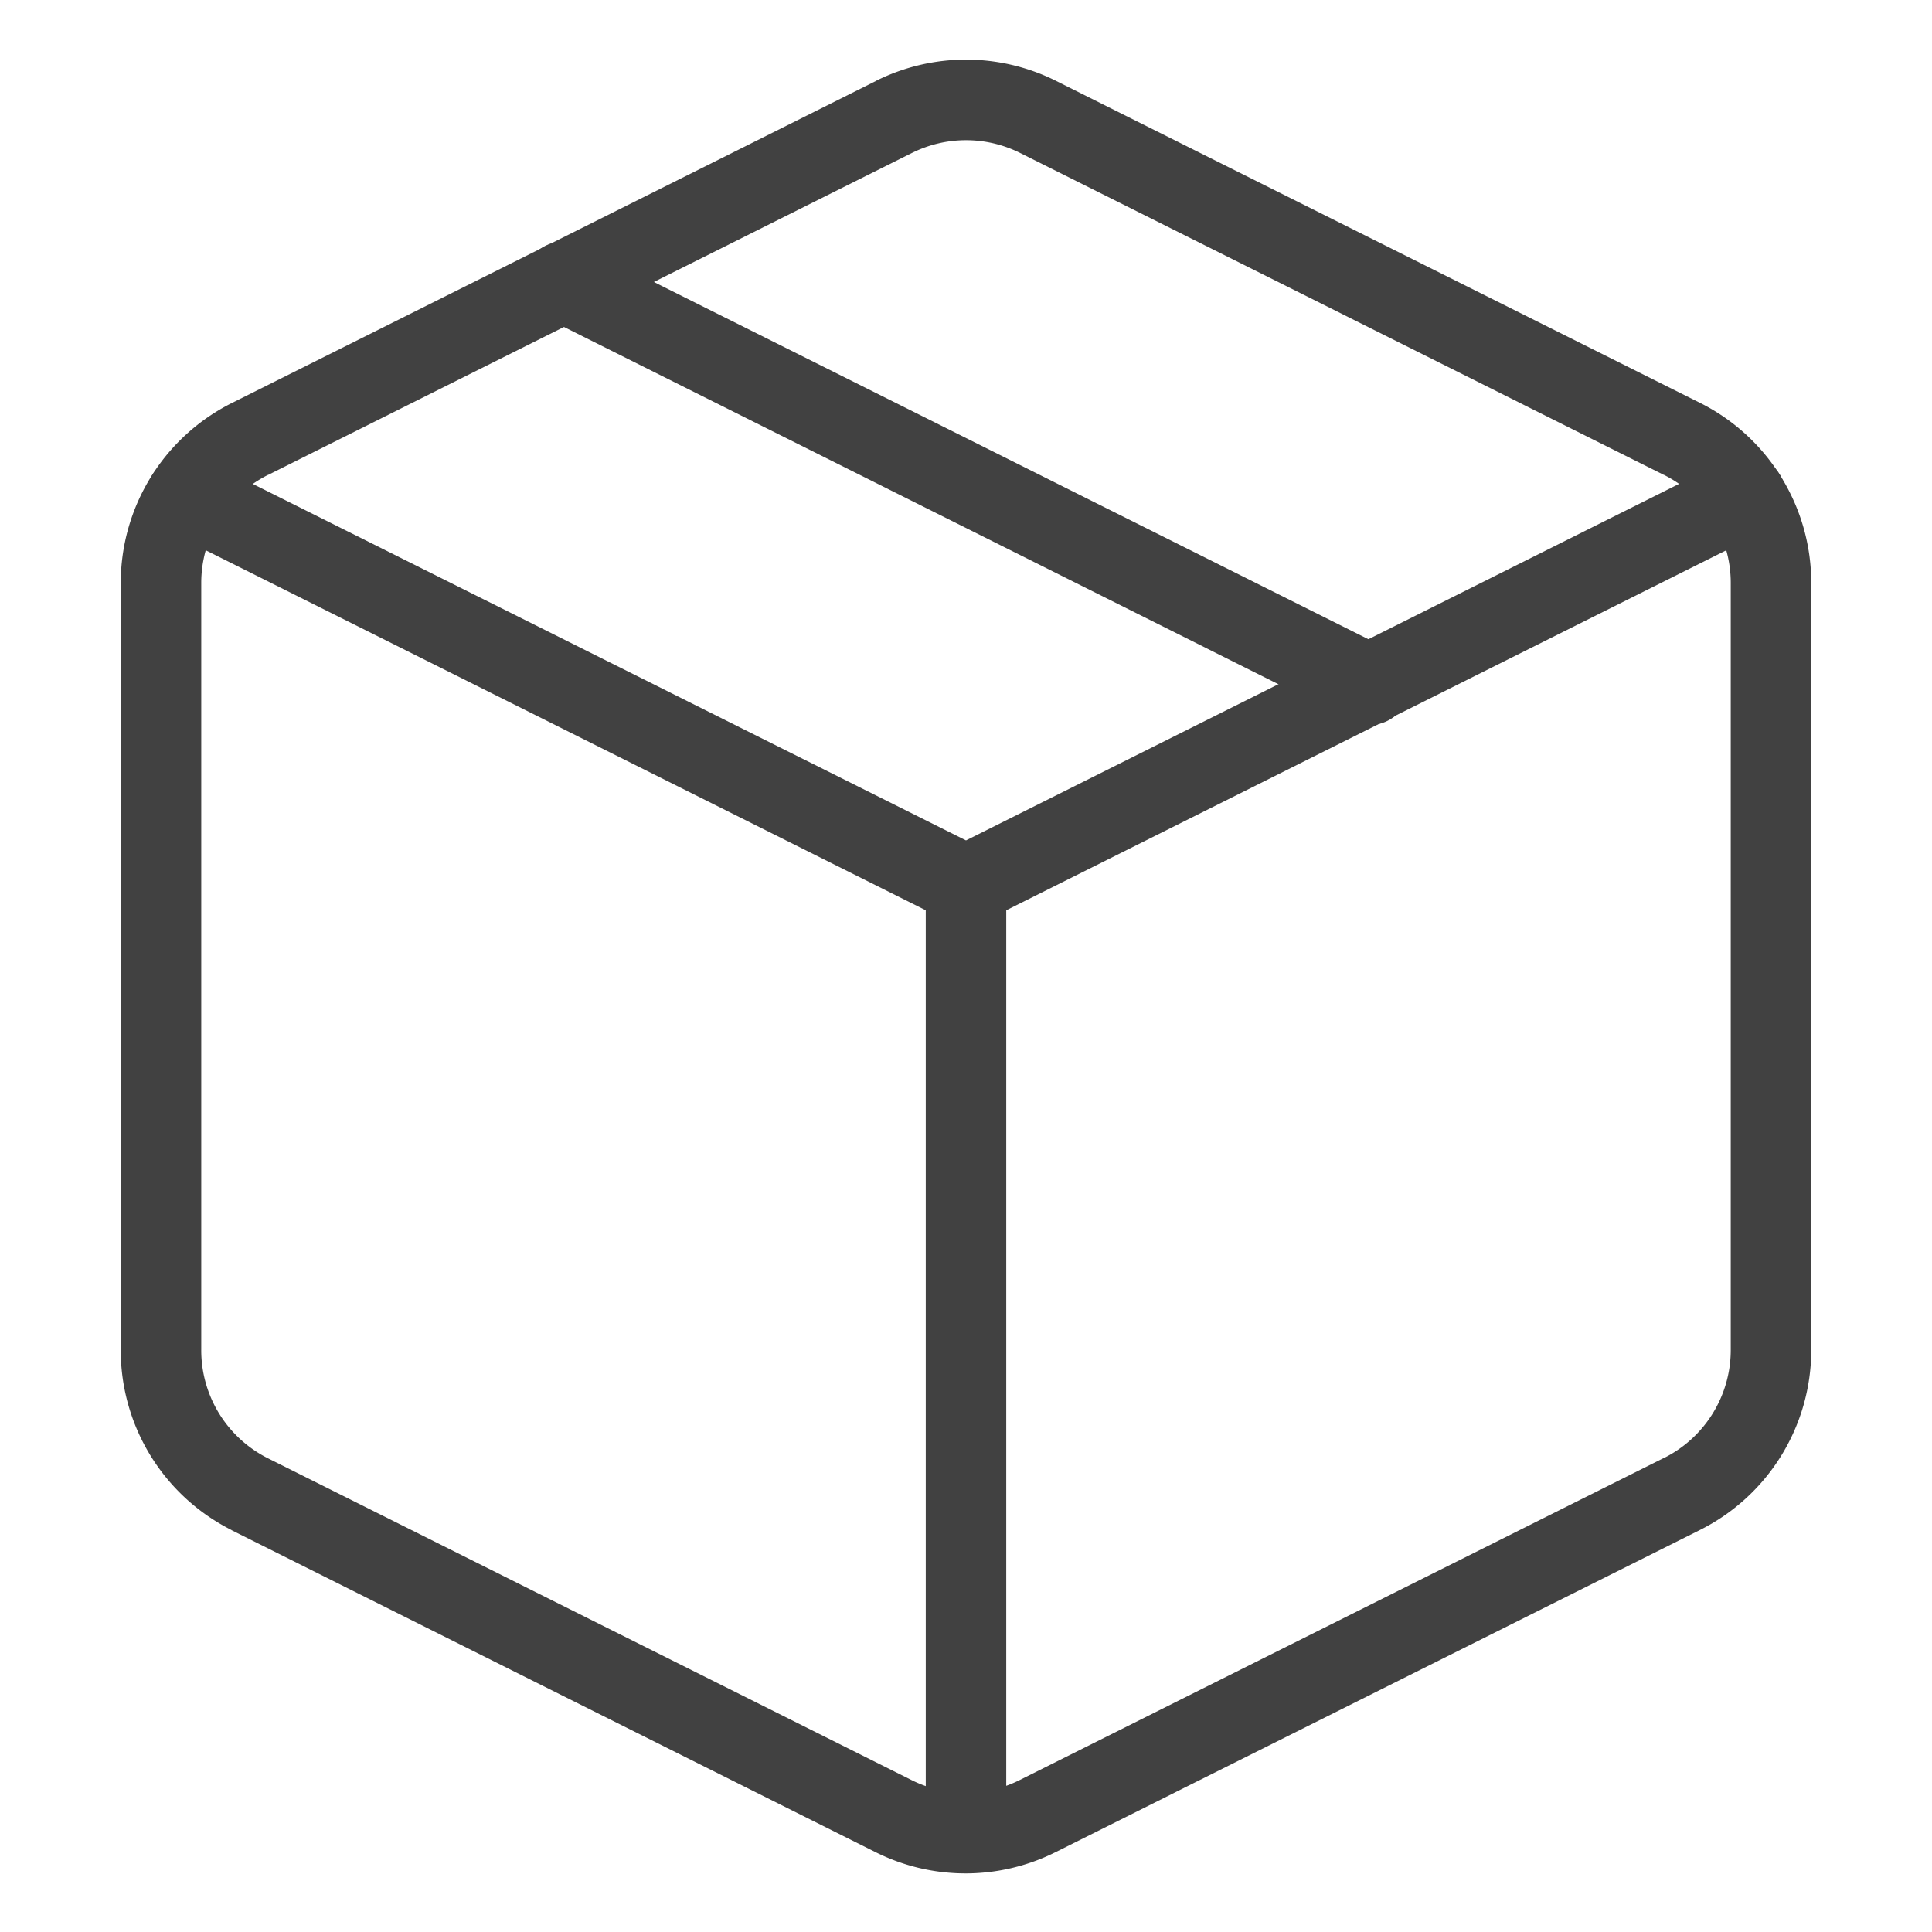 <svg width="24" height="24" fill="none" xmlns="http://www.w3.org/2000/svg"><path fill-rule="evenodd" clip-rule="evenodd" d="M11.332 1.898l-7.998 4h-.002A1.5 1.5 0 002.5 7.24v9.523a1.5 1.5 0 00.824 1.35l8 4a1.5 1.5 0 001.342 0l8-4h.002a1.5 1.5 0 00.832-1.343V7.24a1.5 1.5 0 00-.832-1.342h-.002l-7.998-4a1.502 1.502 0 00-1.335 0zm-.445-.896a2.5 2.5 0 012.226 0l8 4A2.5 2.5 0 0122.5 7.24v9.53a2.5 2.5 0 01-1.387 2.238l-8 4a2.5 2.5 0 01-2.237 0l-8-4-.001-.002A2.5 2.5 0 011.5 16.758V7.24a2.5 2.5 0 011.387-2.237l8-4z" fill="#414141"/><path fill-rule="evenodd" clip-rule="evenodd" d="M1.873 5.936a.5.5 0 01.67-.223L12 10.44l9.456-4.728a.5.5 0 11.448.894l-9.68 4.84a.5.5 0 01-.448 0l-9.68-4.84a.5.5 0 01-.223-.67z" fill="#414141"/><path fill-rule="evenodd" clip-rule="evenodd" d="M12 10.5a.5.5 0 01.5.5v11.76a.5.5 0 01-1 0V11a.5.5 0 01.5-.5zM6.553 3.276a.5.5 0 01.67-.223l10 5a.5.5 0 11-.447.894l-10-5a.5.5 0 01-.223-.67z" fill="#414141"/></svg>